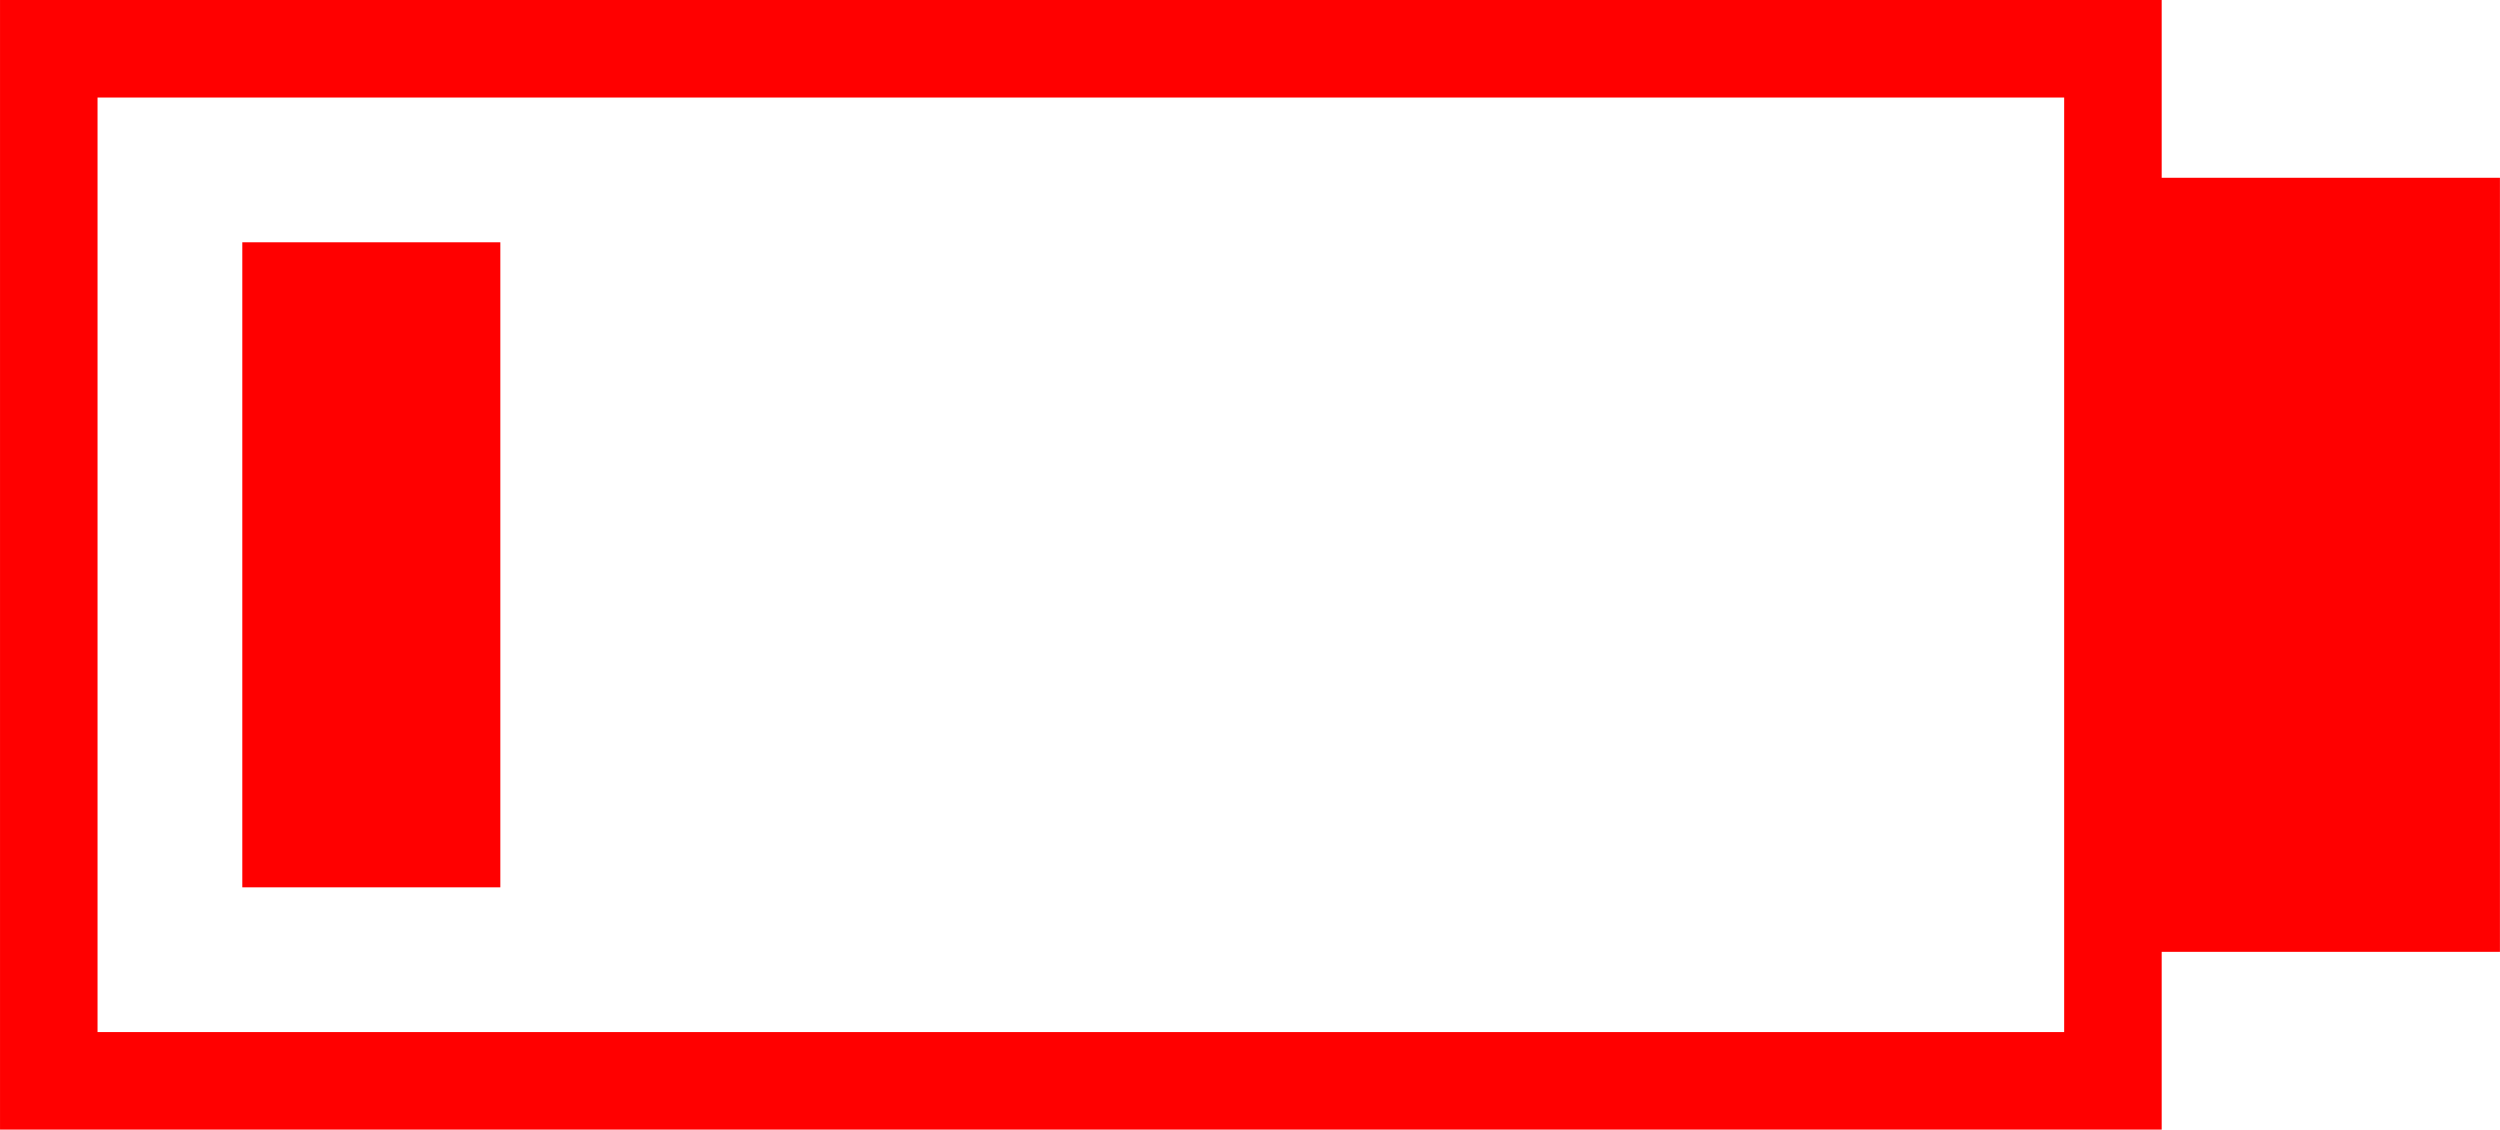 <?xml version="1.0" encoding="UTF-8" standalone="no"?>
<!-- Created with Inkscape (http://www.inkscape.org/) -->

<svg
   xmlns:dc="http://purl.org/dc/elements/1.1/"
   xmlns:cc="http://creativecommons.org/ns#"
   xmlns:rdf="http://www.w3.org/1999/02/22-rdf-syntax-ns#"
   xmlns:svg="http://www.w3.org/2000/svg"
   xmlns="http://www.w3.org/2000/svg"
   xmlns:sodipodi="http://sodipodi.sourceforge.net/DTD/sodipodi-0.dtd"
   xmlns:inkscape="http://www.inkscape.org/namespaces/inkscape"
   width="193.78"
   height="87.559"
   viewBox="0 0 51.271 23.167"
   version="1.1"
   id="svg8"
   sodipodi:docname="battery.svg"
   inkscape:export-filename="/home/rso/workspace/rene/wstation/resources/icons/png/battery.png"
   inkscape:export-xdpi="16.348476"
   inkscape:export-ydpi="16.348476"
   inkscape:version="0.92.3 (2405546, 2018-03-11)">
  <defs
     id="defs2" />
  <sodipodi:namedview
     id="base"
     pagecolor="#ffffff"
     bordercolor="#666666"
     borderopacity="1.0"
     inkscape:pageopacity="0.0"
     inkscape:pageshadow="2"
     inkscape:zoom="2.7166667"
     inkscape:cx="32.472584"
     inkscape:cy="38.889742"
     inkscape:document-units="mm"
     inkscape:current-layer="layer1"
     showgrid="true"
     units="px"
     inkscape:window-width="1920"
     inkscape:window-height="996"
     inkscape:window-x="0"
     inkscape:window-y="28"
     inkscape:window-maximized="1"
     fit-margin-top="0"
     fit-margin-left="0"
     fit-margin-right="0"
     fit-margin-bottom="0">
    <inkscape:grid
       type="xygrid"
       id="grid815"
       originx="-28.104"
       originy="-59.854" />
  </sodipodi:namedview>
  <g
     inkscape:label="Layer 1"
     inkscape:groupmode="layer"
     id="layer1"
     transform="translate(-14.052,-244.435)">
    <g
       id="g884">
      <rect
         y="245.435"
         x="15.052"
         height="21.167"
         width="42.333"
         id="rect817"
         style="opacity:1;fill:none;fill-opacity:1;stroke:#ff0000;stroke-width:2;stroke-linecap:round;stroke-miterlimit:4;stroke-dasharray:none;stroke-opacity:1" />
      <rect
         y="249.404"
         x="19.021"
         height="13.229"
         width="5.292"
         id="rect822"
         style="opacity:1;fill:#ff0000;fill-opacity:1;stroke:none;stroke-width:1.225;stroke-linecap:round;stroke-miterlimit:4;stroke-dasharray:none;stroke-opacity:1" />
      <rect
         y="248.081"
         x="57.385"
         height="15.875"
         width="7.937"
         id="rect817-3"
         style="opacity:1;fill:#ff0000;fill-opacity:1;stroke:none;stroke-width:1.41;stroke-linecap:round;stroke-miterlimit:4;stroke-dasharray:none;stroke-opacity:1" />
    </g>
  </g>
</svg>
